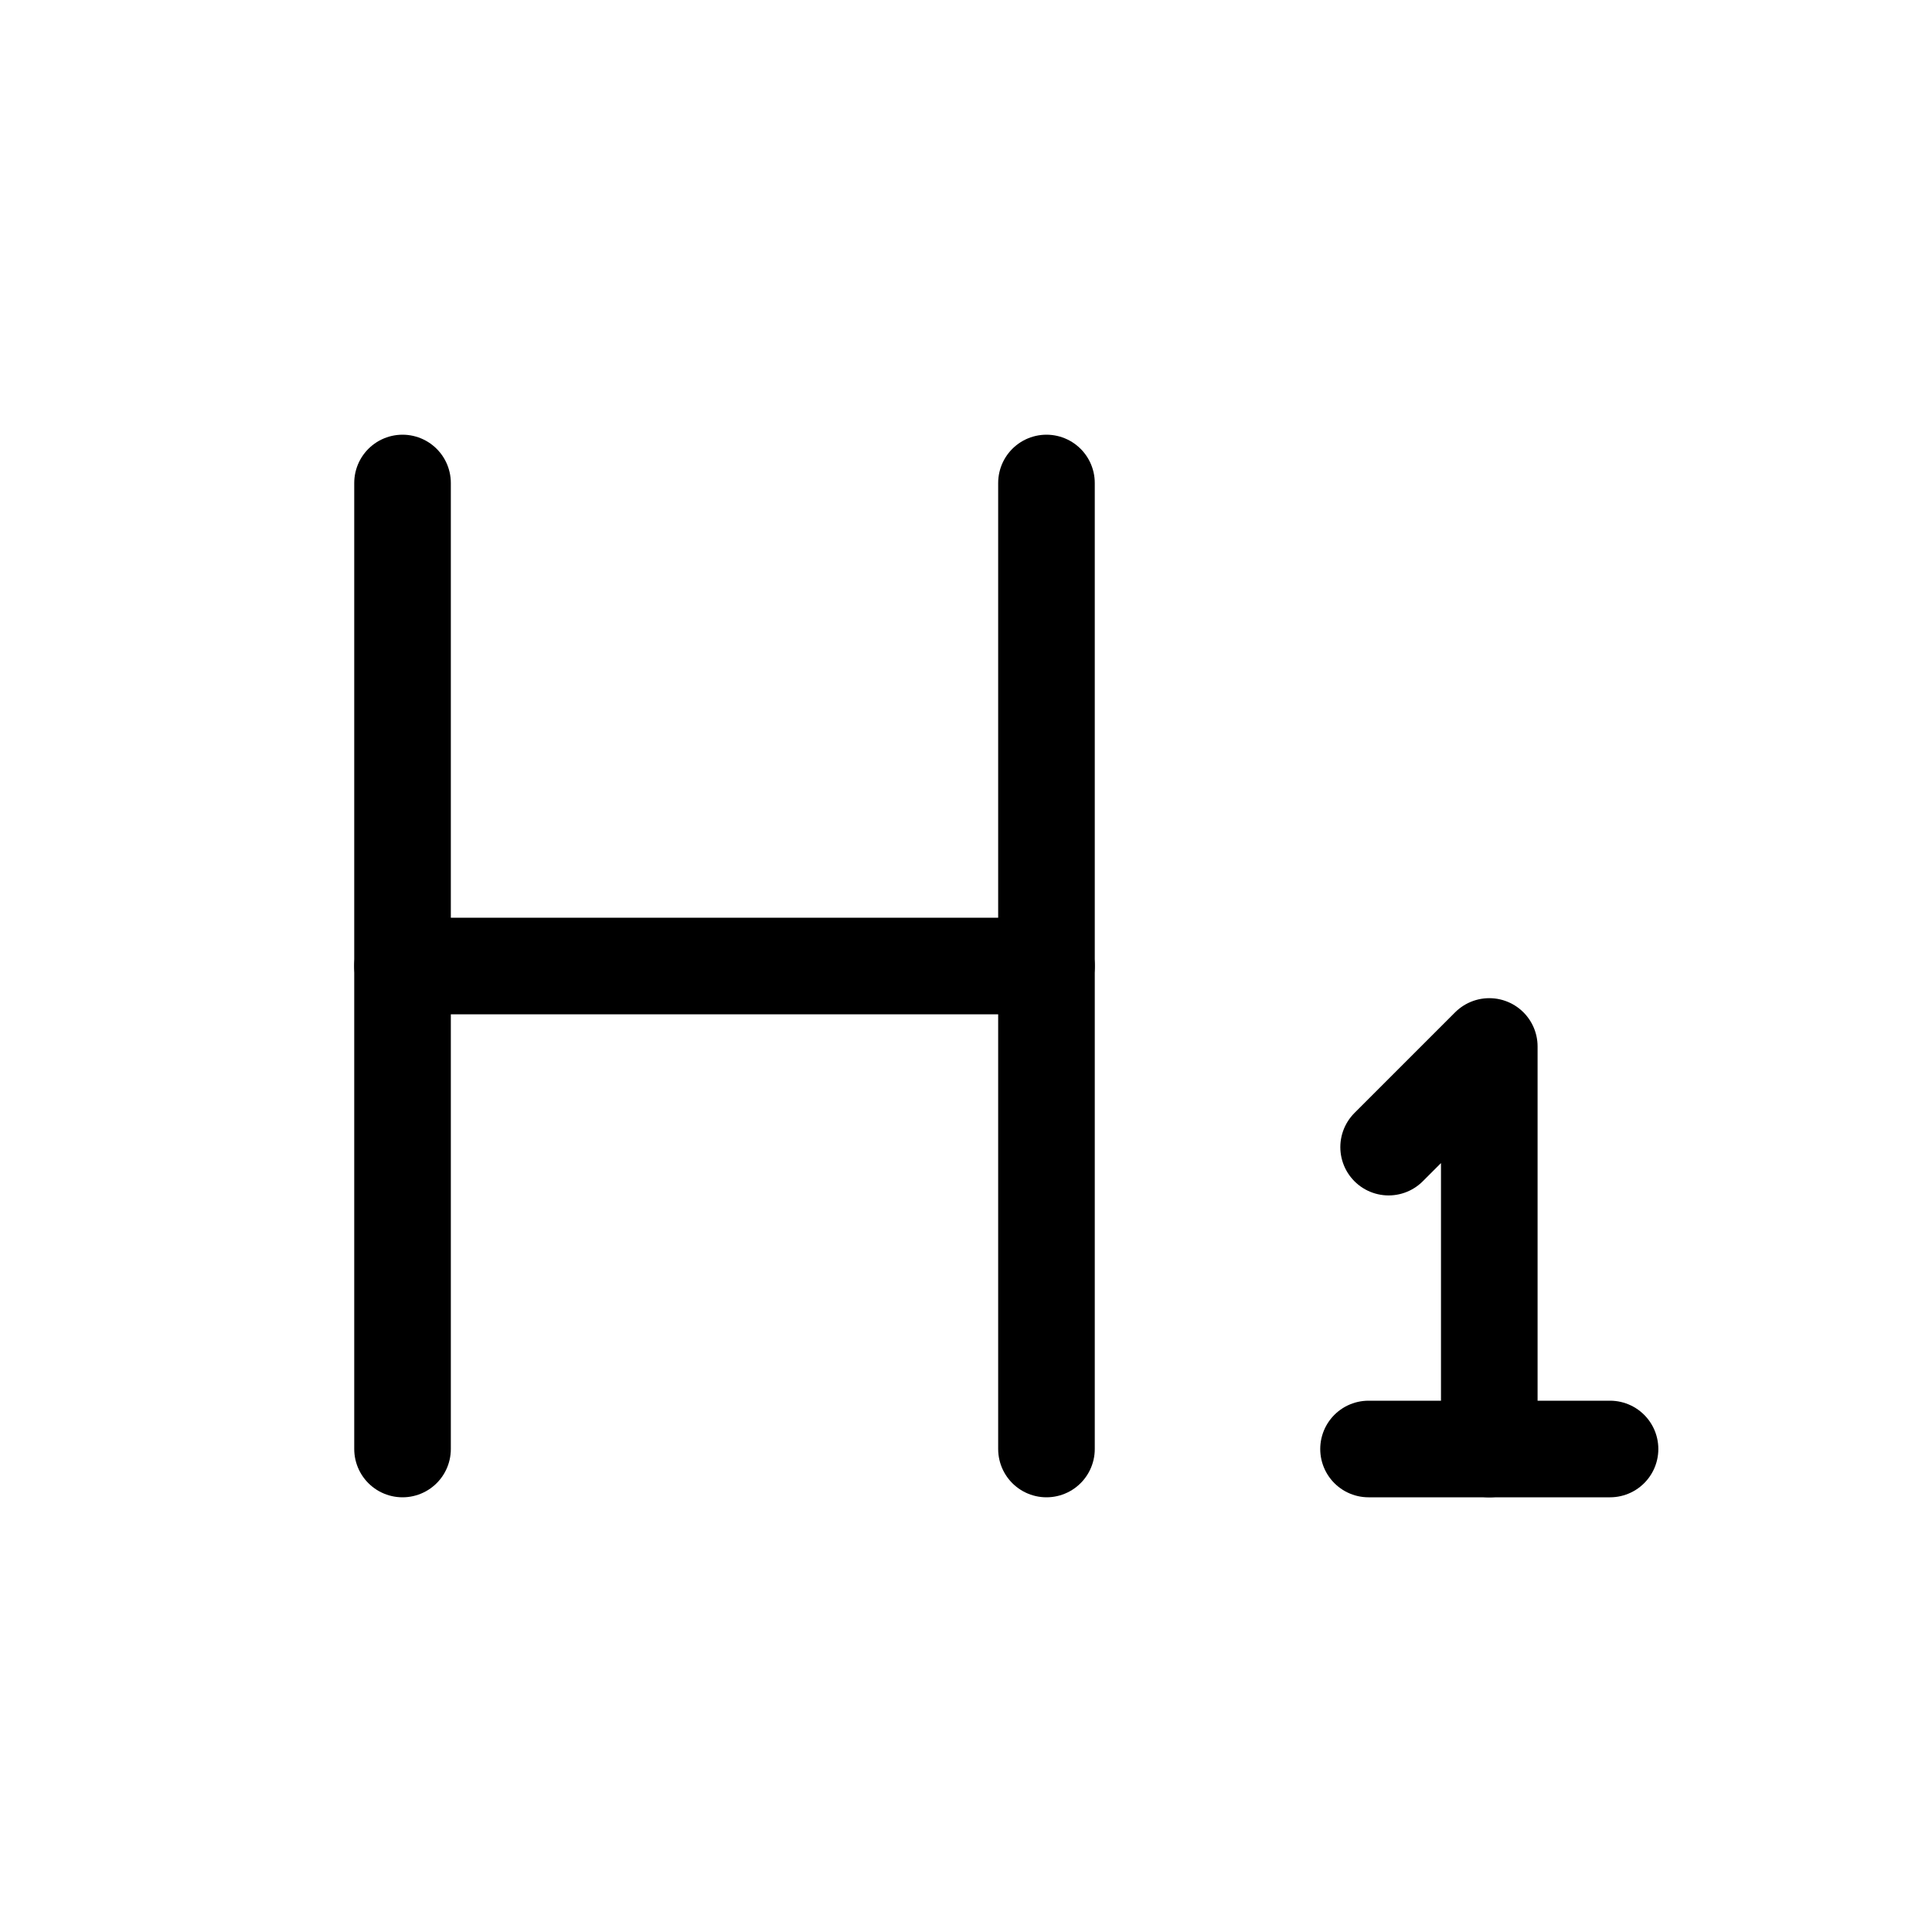 <svg width="1em" height="1em" viewBox="0 0 20 20" fill="none" xmlns="http://www.w3.org/2000/svg">
<path d="M4.167 5V15" stroke="currentColor"  stroke-linecap="round" stroke-linejoin="round"/>
<path d="M10.833 5V15" stroke="currentColor"  stroke-linecap="round" stroke-linejoin="round"/>
<path d="M4.167 10H10.833" stroke="currentColor"  stroke-linecap="round" stroke-linejoin="round"/>
<path d="M15.417 15V10.833L14.375 11.875" stroke="currentColor"  stroke-linecap="round" stroke-linejoin="round"/>
<path d="M16.667 15H14.167" stroke="currentColor"  stroke-linecap="round" stroke-linejoin="round"/>
</svg>
